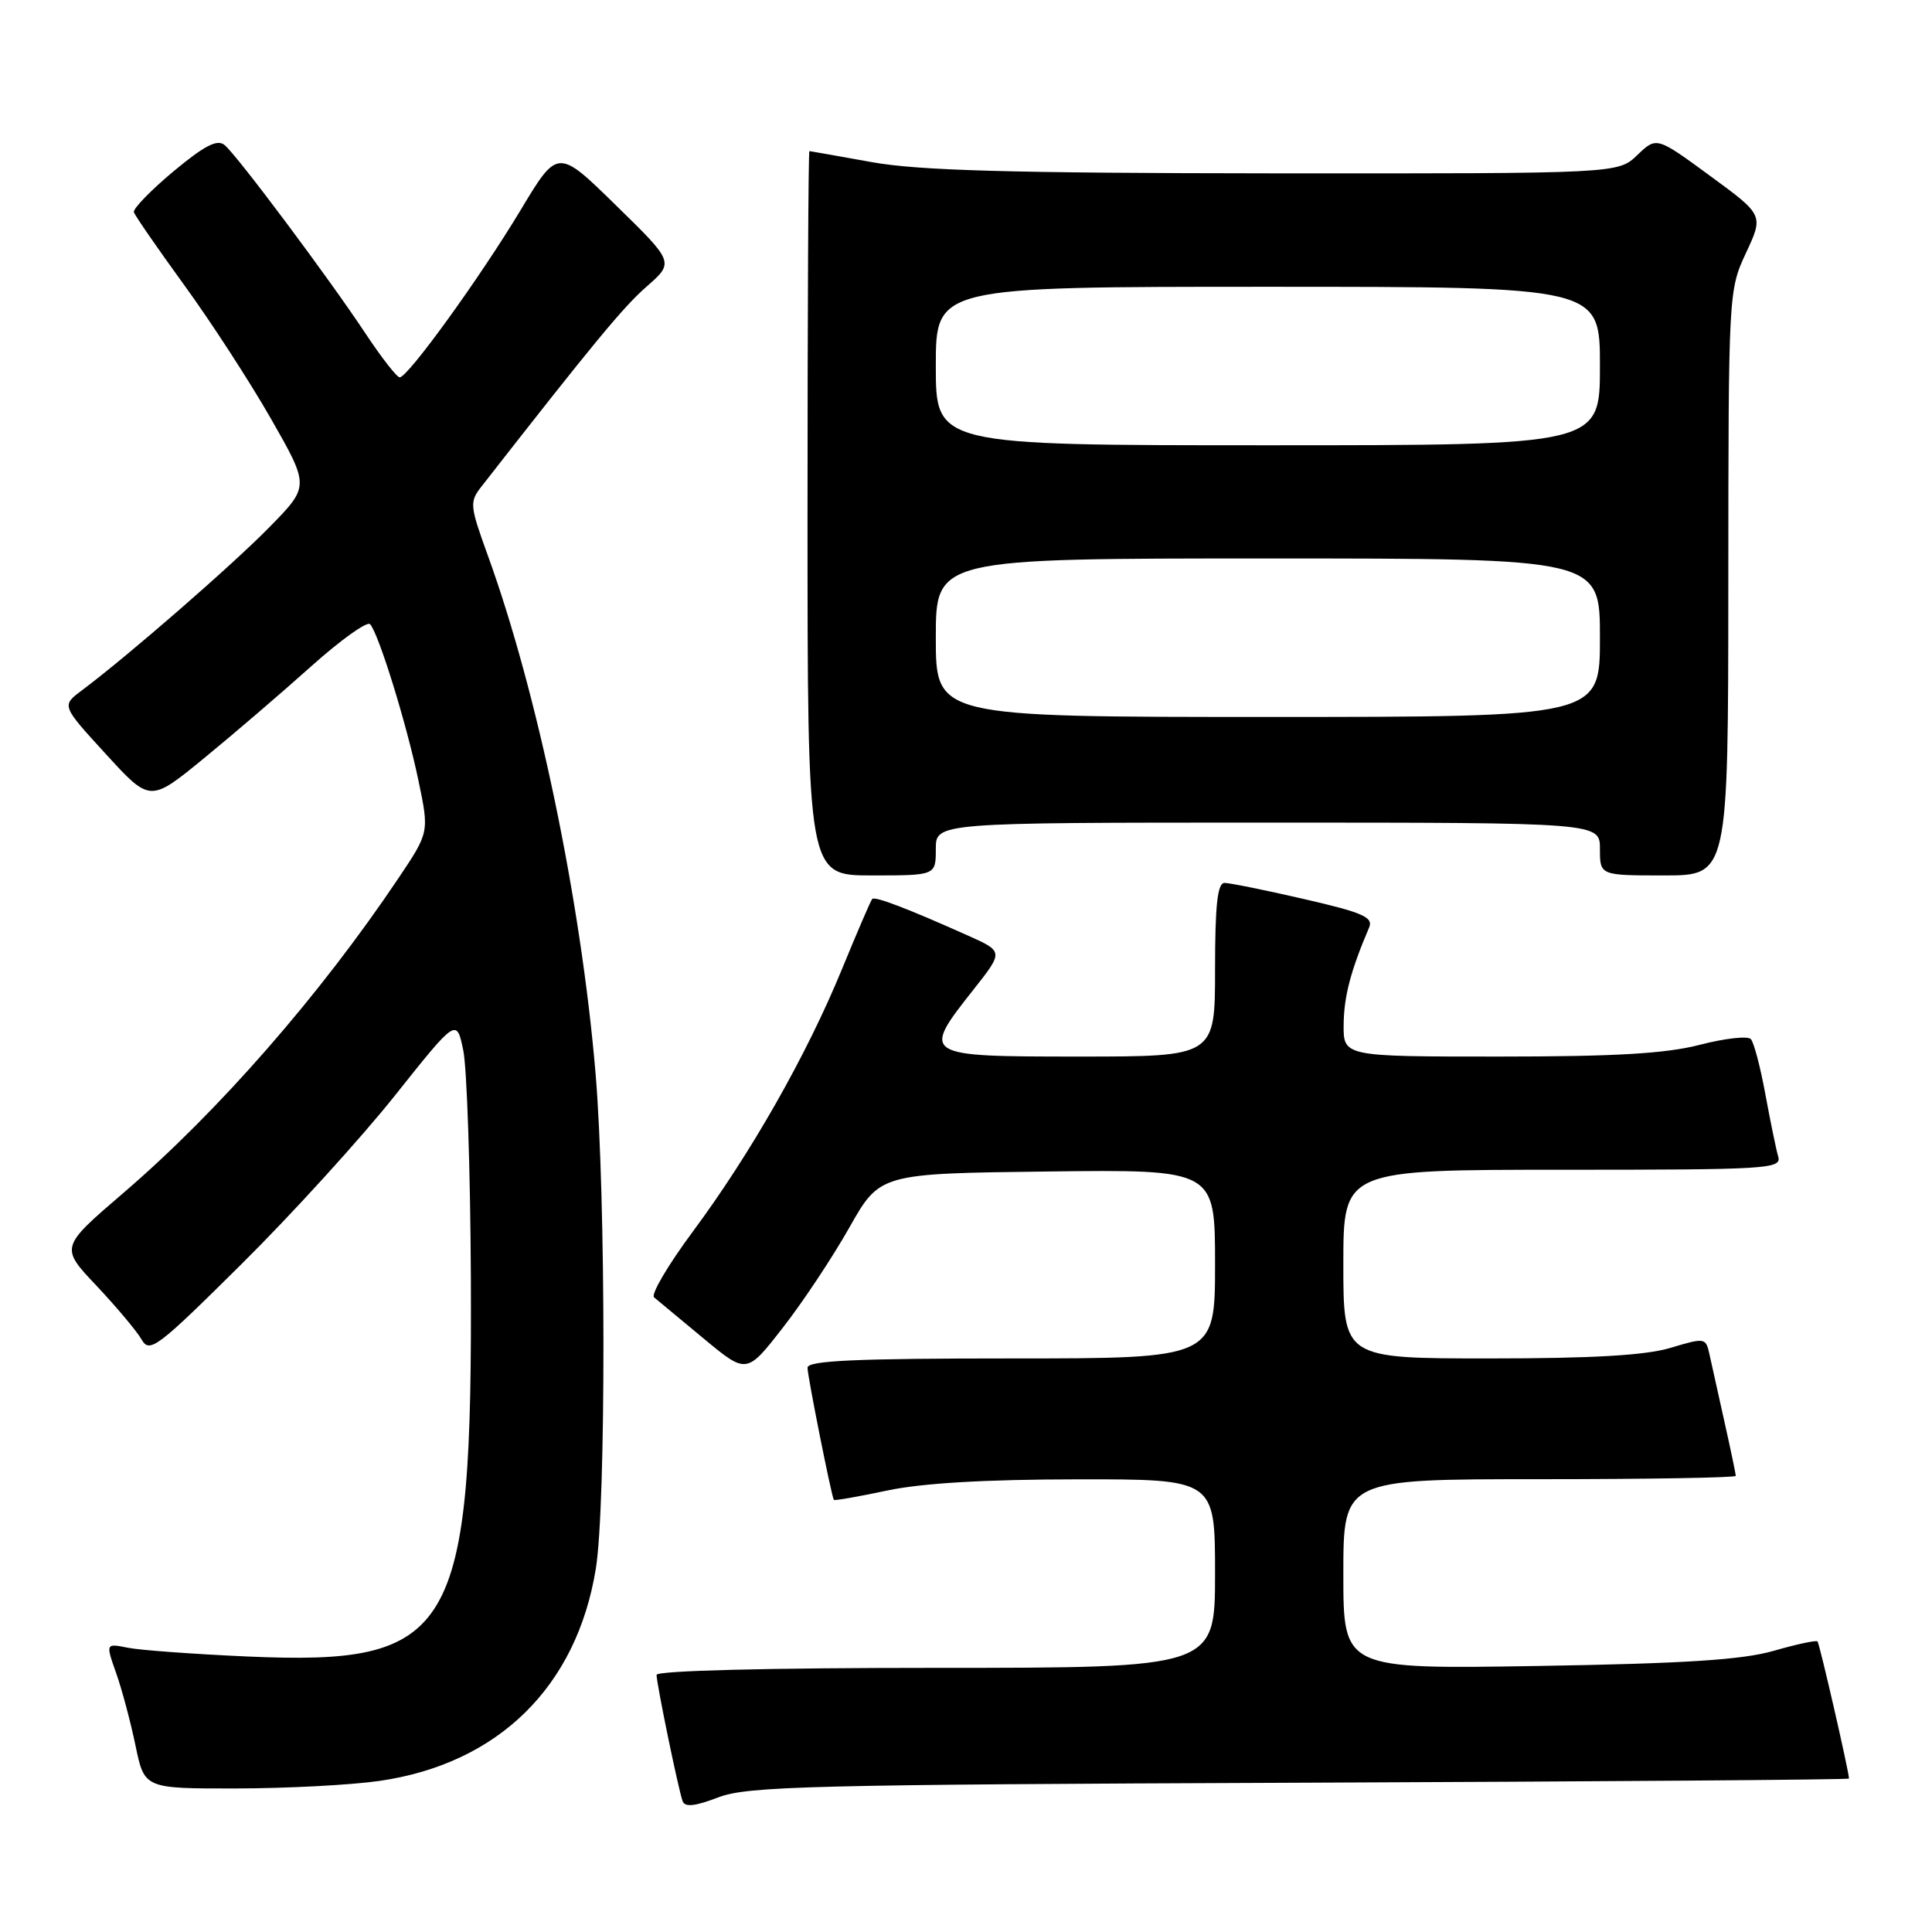 <?xml version="1.0" encoding="UTF-8" standalone="no"?>
<!DOCTYPE svg PUBLIC "-//W3C//DTD SVG 1.1//EN" "http://www.w3.org/Graphics/SVG/1.1/DTD/svg11.dtd" >
<svg xmlns="http://www.w3.org/2000/svg" xmlns:xlink="http://www.w3.org/1999/xlink" version="1.1" viewBox="0 0 256 256">
 <g >
 <path fill="currentColor"
d=" M 172.25 236.22 C 212.26 236.06 245.00 235.82 245.00 235.67 C 245.00 234.76 241.10 217.77 240.83 217.50 C 240.65 217.31 238.02 217.88 235.00 218.75 C 230.84 219.94 223.21 220.43 203.75 220.75 C 178.00 221.17 178.00 221.17 178.00 208.59 C 178.00 196.00 178.00 196.00 204.00 196.00 C 218.30 196.00 230.00 195.80 230.00 195.56 C 230.00 195.32 229.32 192.06 228.48 188.31 C 227.65 184.57 226.75 180.53 226.49 179.35 C 226.03 177.26 225.86 177.24 221.35 178.60 C 218.04 179.59 211.06 180.00 197.34 180.00 C 178.00 180.00 178.00 180.00 178.00 167.50 C 178.00 155.00 178.00 155.00 207.07 155.00 C 234.28 155.00 236.10 154.89 235.62 153.25 C 235.34 152.29 234.58 148.57 233.92 145.00 C 233.27 141.43 232.40 138.13 232.00 137.69 C 231.60 137.24 228.56 137.58 225.24 138.44 C 220.72 139.61 214.05 140.00 198.61 140.00 C 178.00 140.00 178.00 140.00 178.04 135.75 C 178.08 132.01 178.98 128.60 181.42 122.89 C 181.99 121.54 180.56 120.91 172.80 119.13 C 167.69 117.95 162.94 116.99 162.25 116.99 C 161.32 117.00 161.00 119.97 161.00 128.50 C 161.00 140.00 161.00 140.00 143.00 140.00 C 122.12 140.00 122.03 139.94 128.99 131.13 C 132.98 126.08 132.98 126.08 128.24 123.96 C 120.24 120.38 115.93 118.73 115.57 119.12 C 115.38 119.33 113.56 123.55 111.53 128.50 C 106.87 139.84 99.50 152.81 91.81 163.18 C 88.52 167.61 86.21 171.54 86.67 171.91 C 87.13 172.29 90.07 174.73 93.21 177.34 C 98.93 182.09 98.93 182.09 103.71 175.95 C 106.35 172.58 110.32 166.59 112.54 162.66 C 116.59 155.50 116.59 155.50 138.79 155.23 C 161.00 154.96 161.00 154.96 161.00 167.48 C 161.00 180.00 161.00 180.00 134.00 180.00 C 113.33 180.00 107.00 180.29 107.00 181.23 C 107.00 182.35 110.16 198.19 110.49 198.74 C 110.57 198.87 113.76 198.31 117.57 197.50 C 122.19 196.52 130.58 196.03 142.75 196.02 C 161.00 196.00 161.00 196.00 161.00 208.50 C 161.00 221.00 161.00 221.00 124.00 221.00 C 101.73 221.00 87.00 221.37 87.00 221.93 C 87.00 223.11 89.88 237.09 90.45 238.66 C 90.75 239.49 92.08 239.35 95.18 238.16 C 99.03 236.68 107.37 236.47 172.25 236.22 Z  M 50.29 235.98 C 66.02 233.70 76.41 223.51 78.95 207.86 C 80.31 199.51 80.29 158.56 78.92 142.30 C 77.00 119.46 71.24 91.77 64.60 73.49 C 62.24 66.97 62.20 66.51 63.81 64.45 C 78.69 45.40 82.54 40.73 85.66 37.99 C 89.35 34.76 89.35 34.76 81.62 27.21 C 73.90 19.65 73.90 19.65 68.97 27.86 C 63.60 36.79 54.05 50.00 52.96 50.00 C 52.59 50.00 50.57 47.41 48.47 44.25 C 43.54 36.80 31.43 20.60 29.76 19.22 C 28.79 18.41 27.12 19.27 22.98 22.71 C 19.97 25.23 17.61 27.66 17.74 28.11 C 17.87 28.56 20.86 32.88 24.37 37.72 C 27.89 42.55 33.07 50.53 35.89 55.46 C 41.01 64.43 41.01 64.43 35.75 69.80 C 30.86 74.81 16.92 86.94 10.82 91.50 C 8.15 93.50 8.15 93.50 14.02 99.91 C 19.88 106.32 19.88 106.32 26.96 100.53 C 30.86 97.34 37.26 91.85 41.19 88.33 C 45.12 84.81 48.65 82.28 49.04 82.71 C 50.18 83.97 53.88 95.92 55.44 103.40 C 56.88 110.28 56.88 110.28 52.78 116.39 C 42.39 131.87 28.94 147.27 16.35 158.07 C 7.96 165.27 7.96 165.27 12.80 170.38 C 15.45 173.20 18.14 176.40 18.77 177.50 C 19.82 179.35 20.82 178.59 32.00 167.50 C 38.66 160.90 47.79 150.86 52.30 145.20 C 60.50 134.90 60.50 134.90 61.39 139.20 C 61.87 141.56 62.32 154.97 62.39 169.00 C 62.60 216.62 60.19 220.71 32.67 219.49 C 25.61 219.17 18.53 218.66 16.92 218.33 C 14.00 217.75 14.00 217.75 15.39 221.69 C 16.16 223.86 17.31 228.19 17.96 231.32 C 19.14 237.00 19.14 237.00 31.32 236.98 C 38.02 236.97 46.56 236.52 50.29 235.98 Z  M 124.00 112.50 C 124.00 109.00 124.00 109.00 168.00 109.00 C 212.00 109.00 212.00 109.00 212.00 112.50 C 212.00 116.00 212.00 116.00 220.50 116.00 C 229.00 116.00 229.00 116.00 229.01 77.25 C 229.03 38.78 229.04 38.46 231.36 33.50 C 233.69 28.50 233.69 28.50 226.59 23.30 C 219.50 18.10 219.50 18.10 216.95 20.55 C 214.39 23.00 214.39 23.00 168.95 22.97 C 133.79 22.94 121.69 22.60 115.50 21.48 C 111.10 20.69 107.39 20.03 107.25 20.02 C 107.11 20.01 107.00 41.60 107.00 68.00 C 107.00 116.00 107.00 116.00 115.50 116.00 C 124.00 116.00 124.00 116.00 124.00 112.50 Z  M 124.00 84.50 C 124.00 74.00 124.00 74.00 168.00 74.00 C 212.00 74.00 212.00 74.00 212.00 84.50 C 212.00 95.00 212.00 95.00 168.00 95.00 C 124.00 95.00 124.00 95.00 124.00 84.50 Z  M 124.00 48.50 C 124.00 38.00 124.00 38.00 168.00 38.00 C 212.00 38.00 212.00 38.00 212.00 48.50 C 212.00 59.00 212.00 59.00 168.00 59.00 C 124.00 59.00 124.00 59.00 124.00 48.50 Z "/>
</g>
</svg>